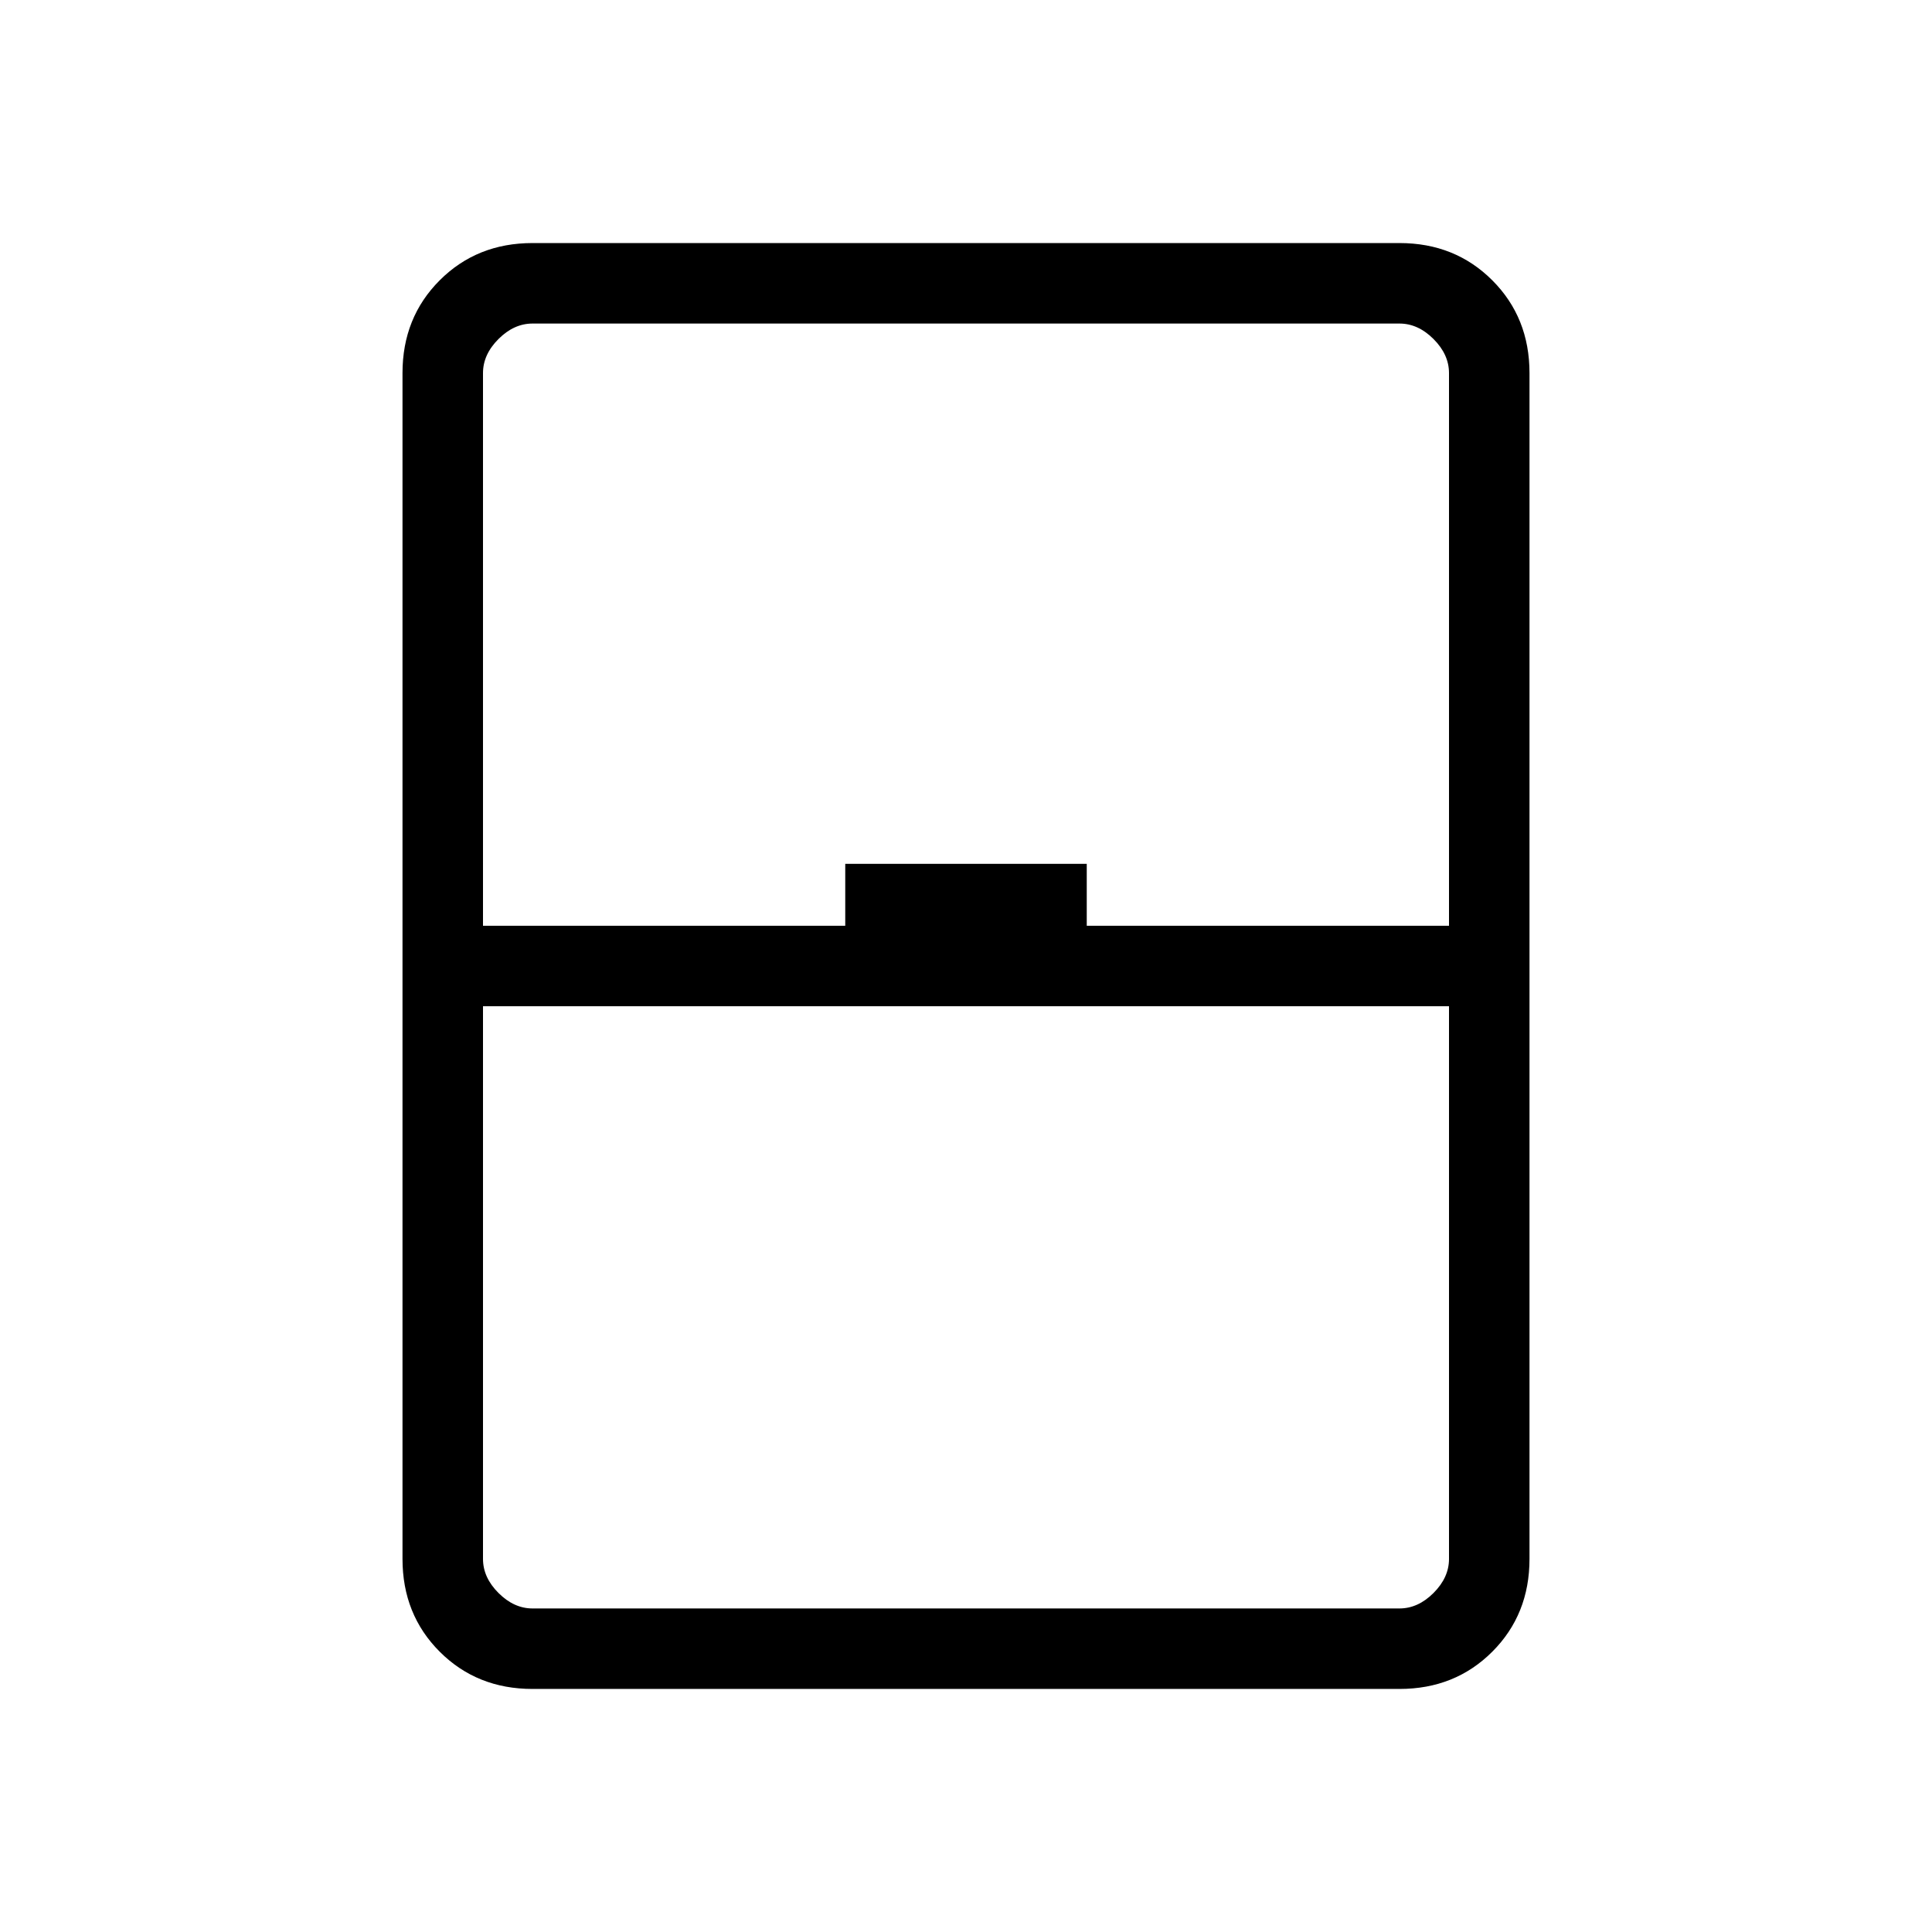 <svg viewBox="0 -960 960 960"><path d="M264.62-120.77q-27.62 0-46.12-18.5-18.5-18.5-18.5-46.11v-589.24q0-27.61 18.5-46.11t46.12-18.5h430.76q27.62 0 46.12 18.5 18.5 18.5 18.5 46.11v589.24q0 27.61-18.5 46.11t-46.12 18.5H264.62ZM240-500h180v-30.77h120V-500h180v-274.62q0-9.23-7.69-16.92-7.69-7.69-16.93-7.69H264.62q-9.24 0-16.93 7.69-7.69 7.69-7.69 16.92V-500Zm0 40v274.62q0 9.23 7.69 16.92 7.69 7.69 16.93 7.69h430.76q9.24 0 16.93-7.69 7.69-7.69 7.69-16.92V-460H240Zm0 299.23h480-480Z"/></svg>